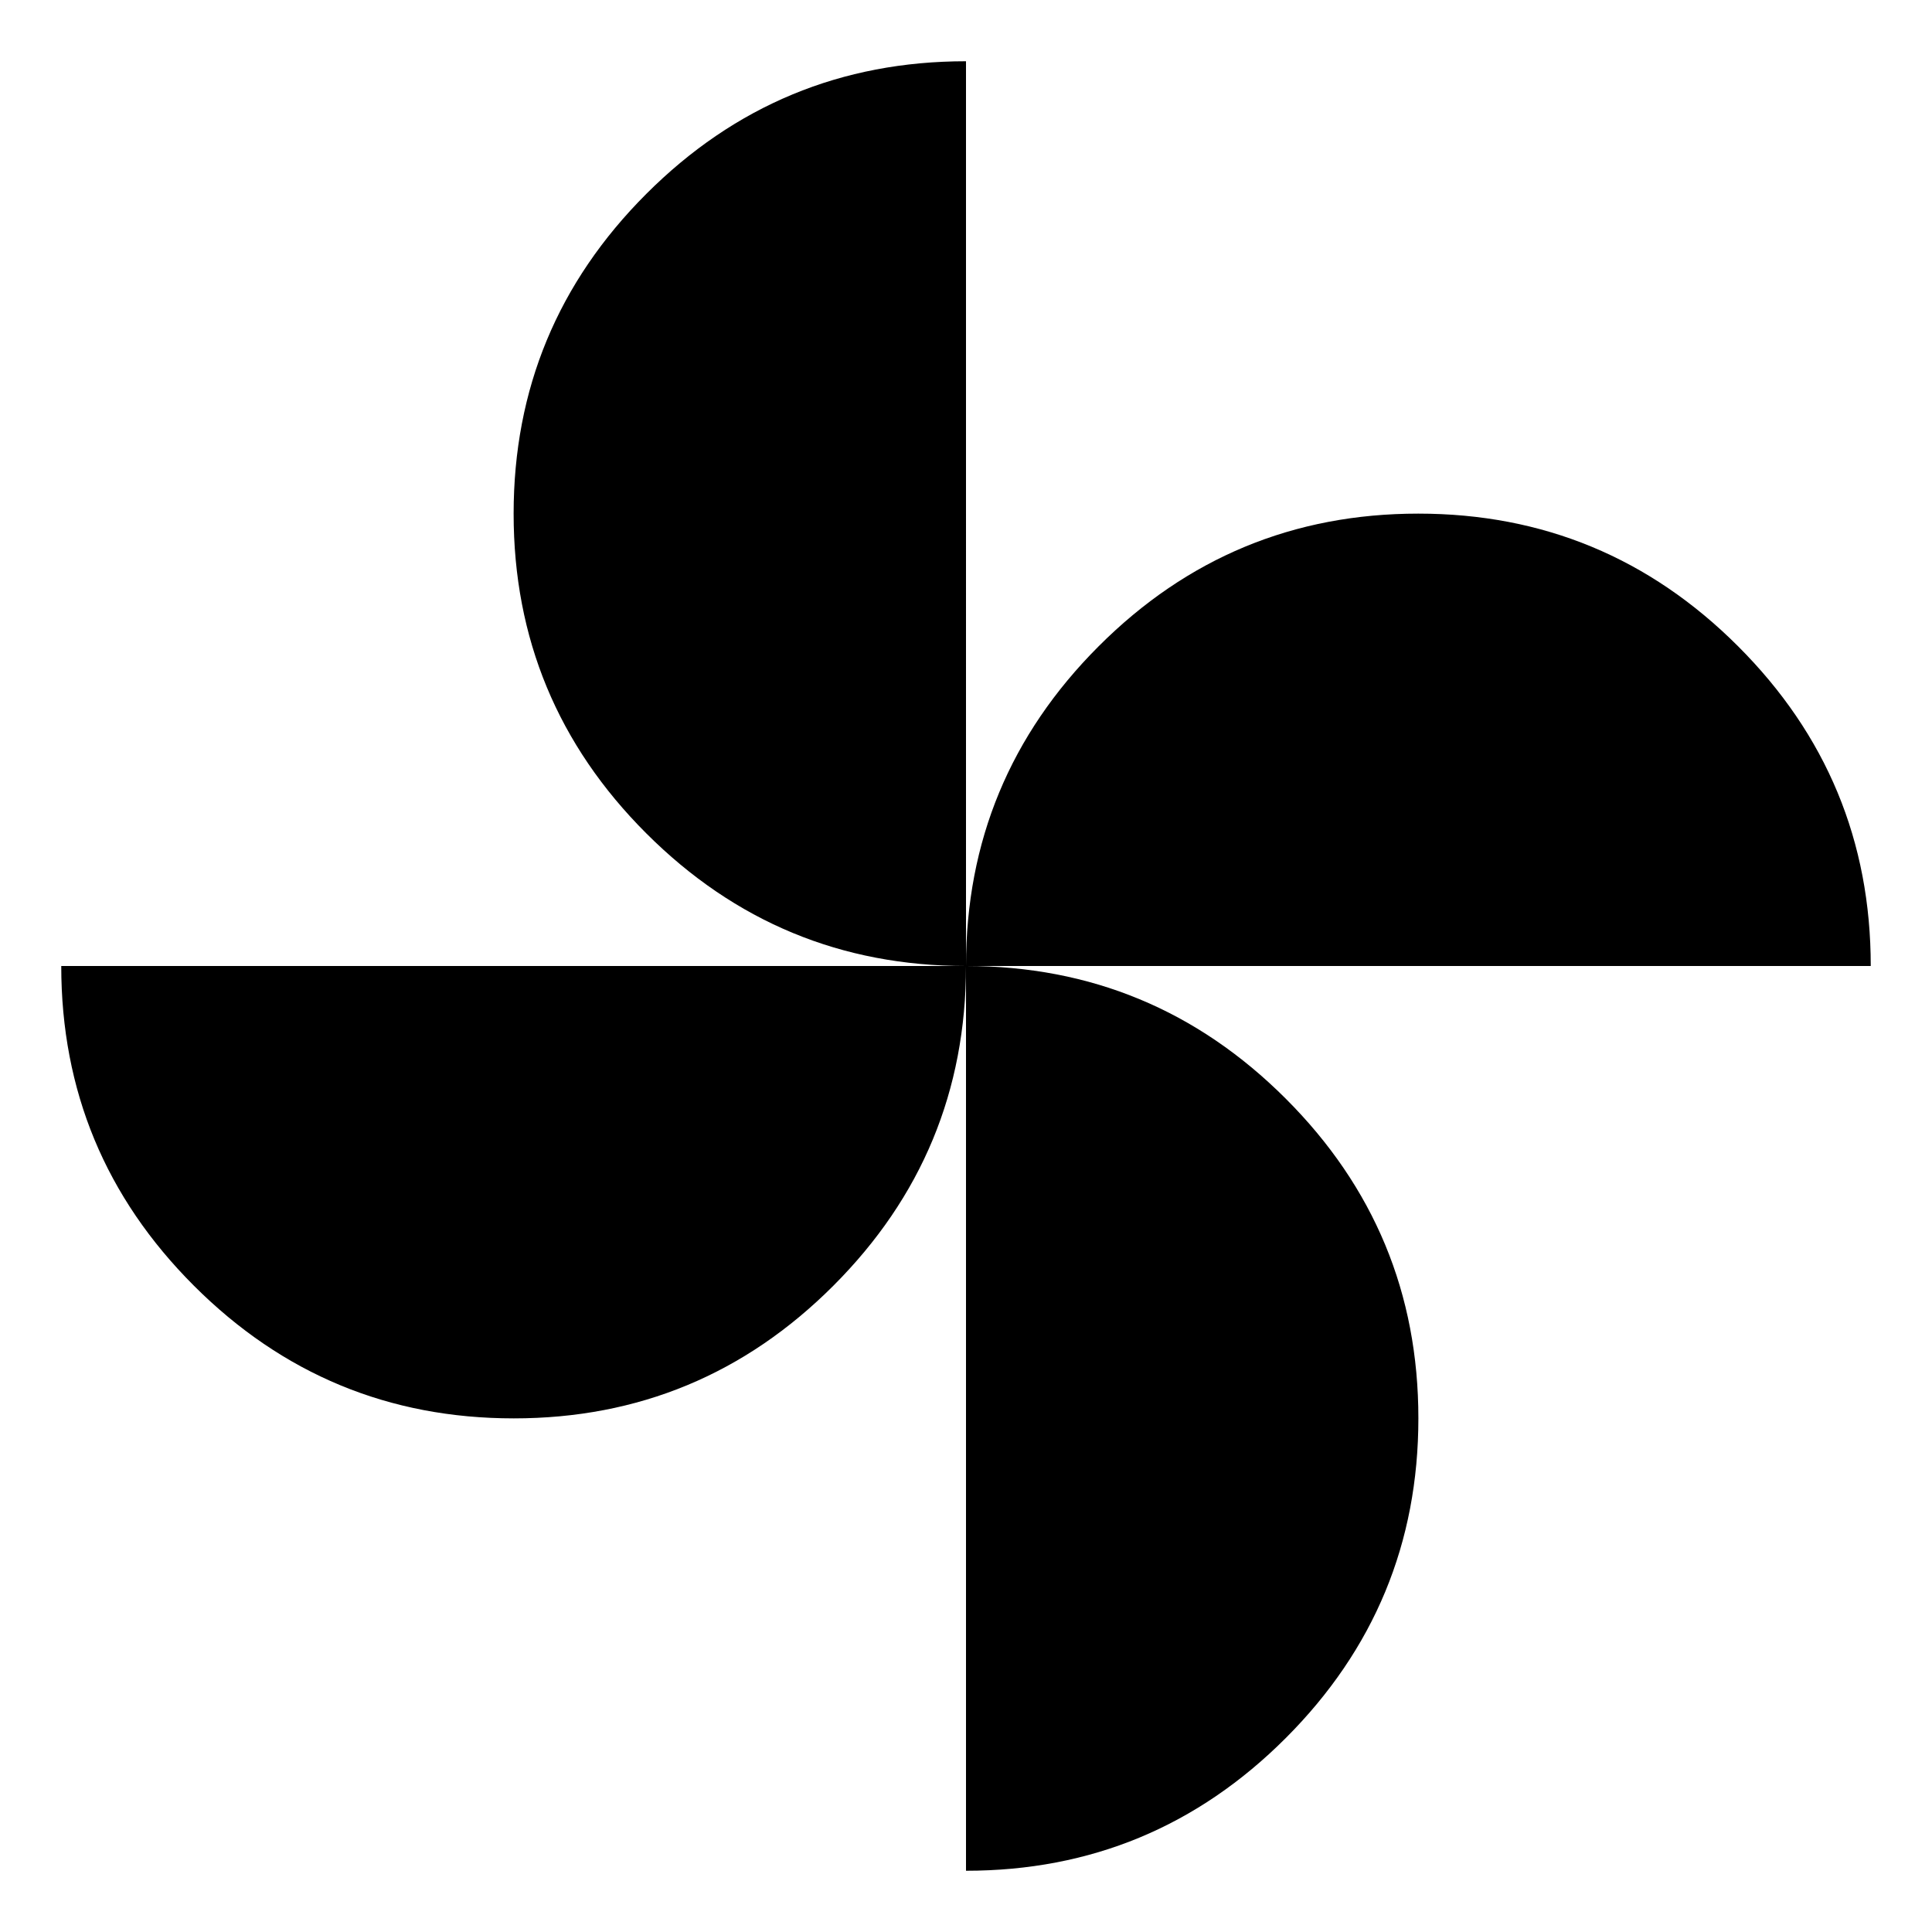 <svg aria-hidden="true" viewBox="0 -960 960 960" fill="currentColor">
  <path d="M480-480q0-92.913 65.889-158.848 65.888-65.935 158.848-65.935 92.959 0 158.894 65.903 65.934 65.902 65.934 158.88H480ZM255.263-255.217q-92.959 0-158.894-65.903Q30.435-387.022 30.435-480H480q0 92.913-65.889 158.848-65.888 65.935-158.848 65.935ZM480-480q-92.913 0-158.848-65.889-65.935-65.888-65.935-158.848 0-92.959 65.903-158.894 65.902-65.934 158.88-65.934V-480Zm0 449.565V-480q92.913 0 158.848 65.889 65.935 65.888 65.935 158.848 0 92.959-65.903 158.894Q572.978-30.435 480-30.435Z"/>
</svg>
